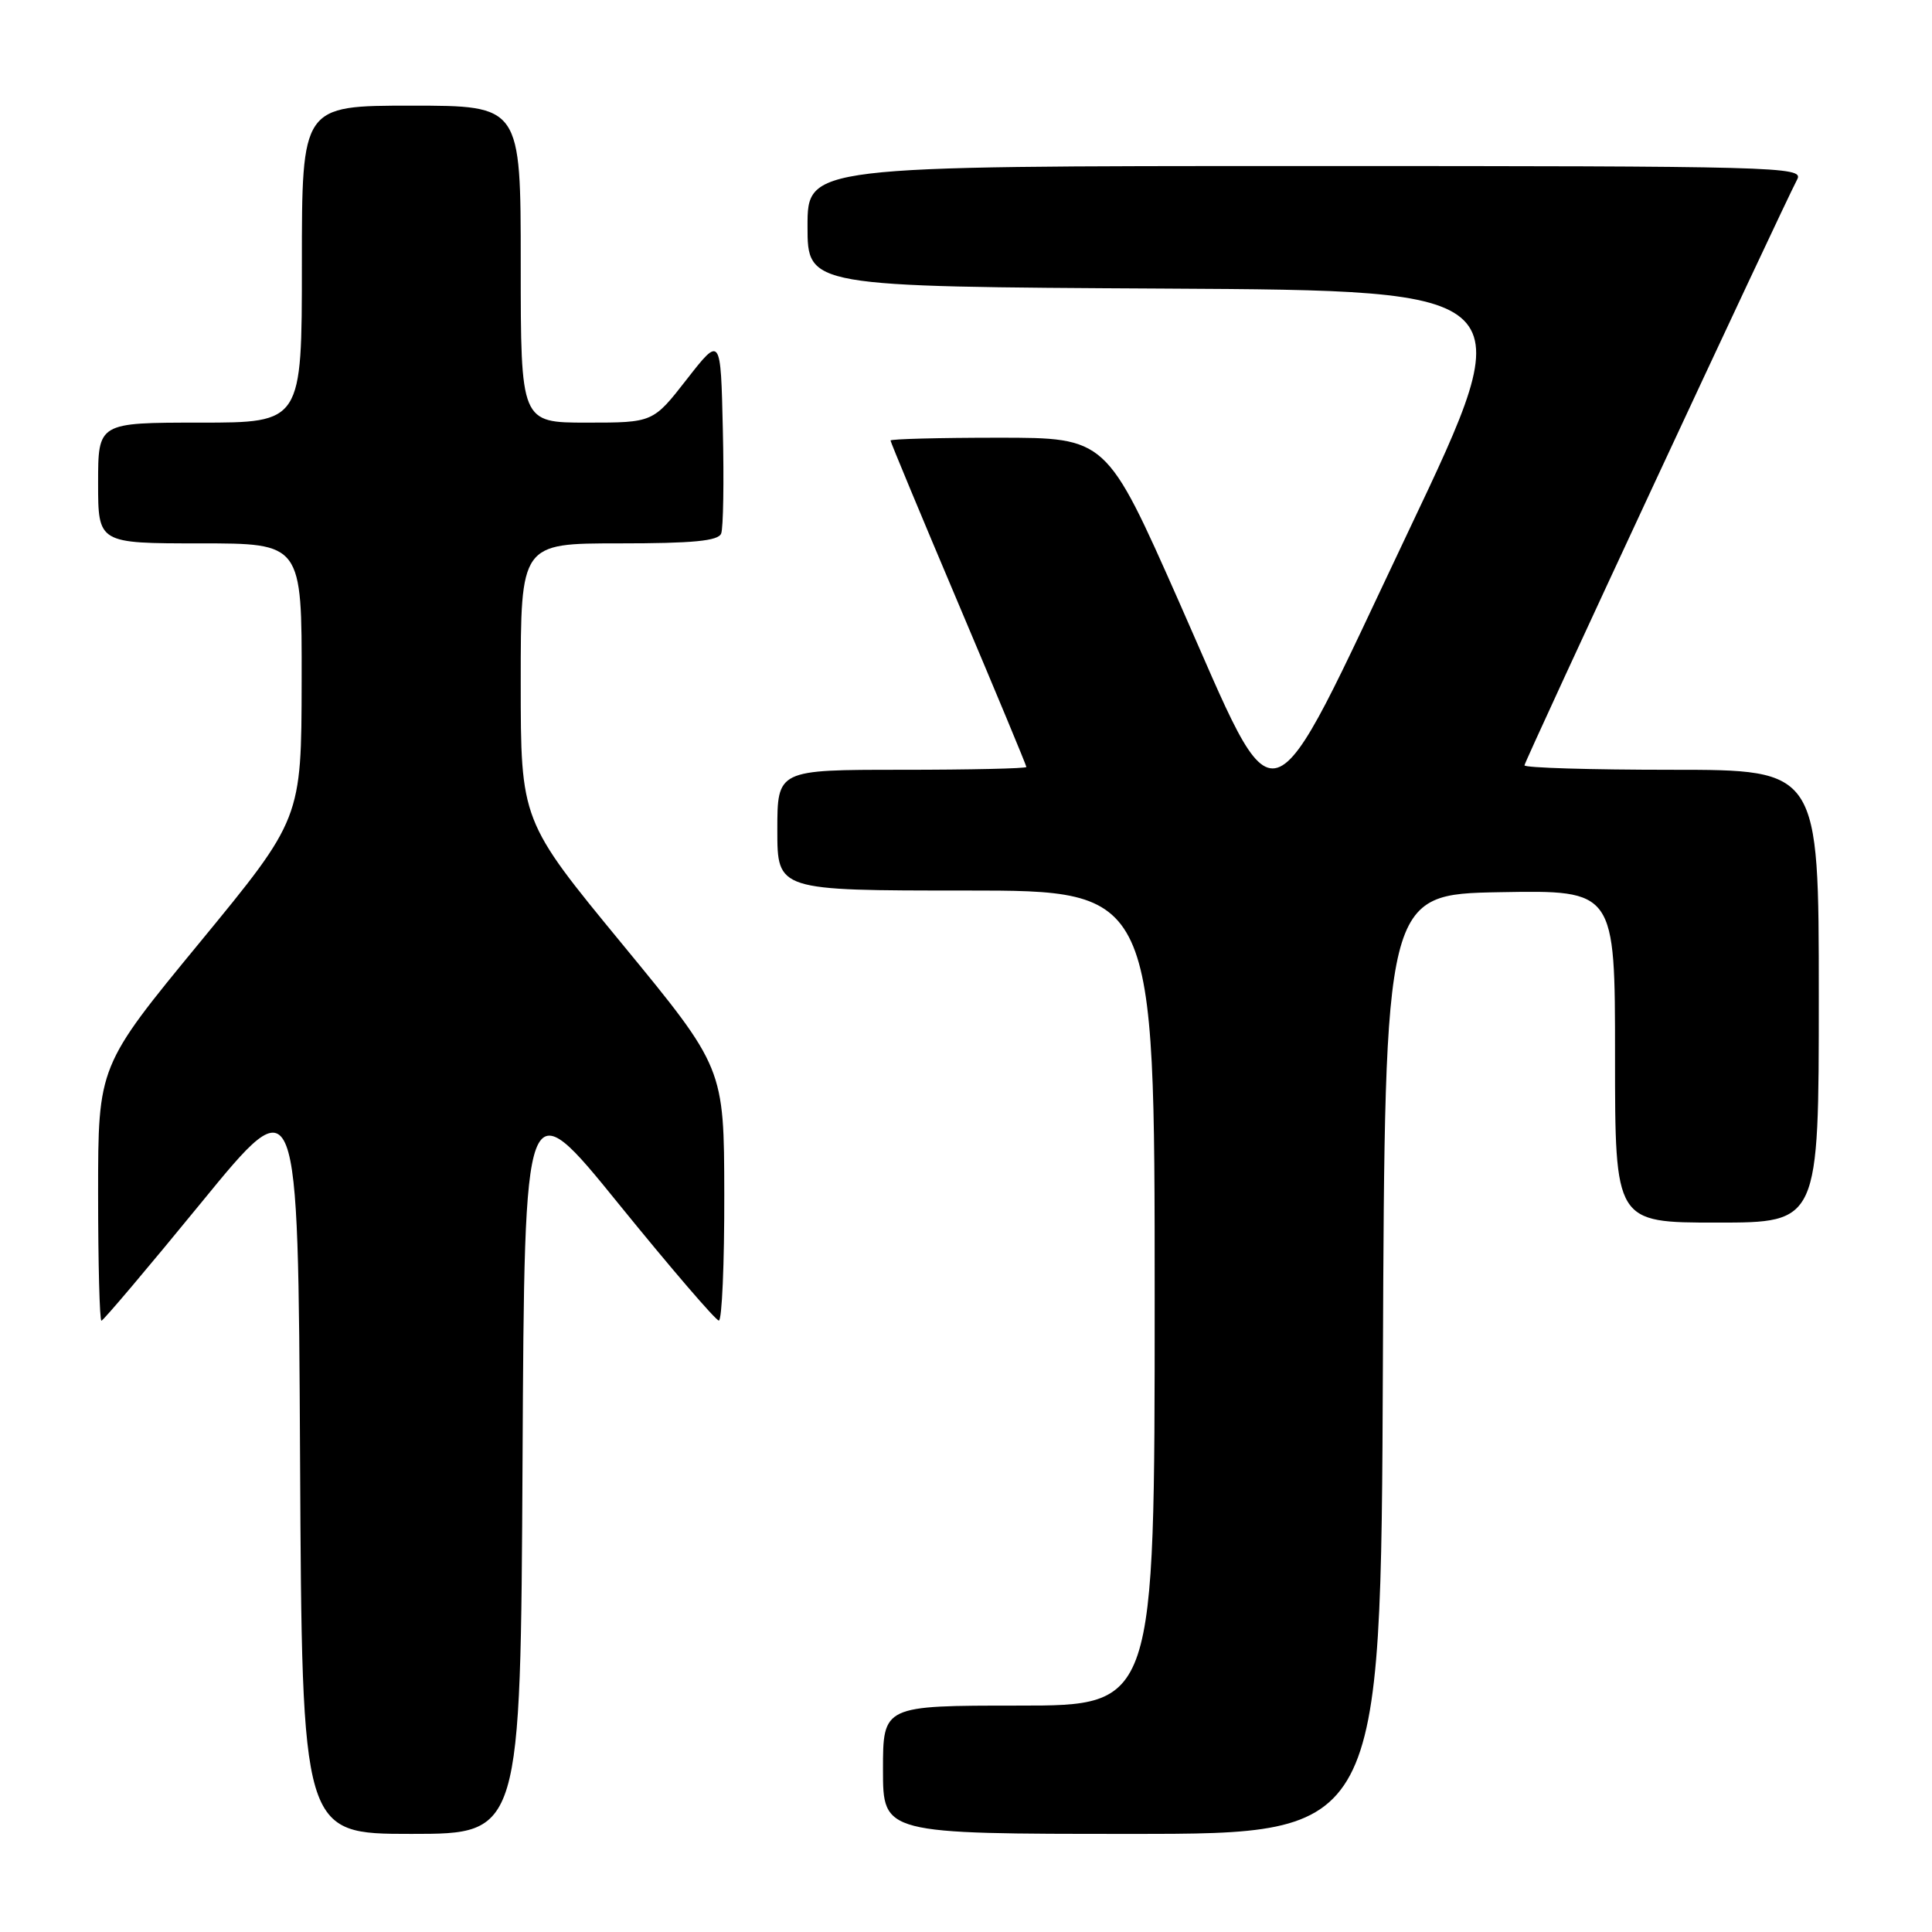 <?xml version="1.0" encoding="UTF-8" standalone="no"?>
<!DOCTYPE svg PUBLIC "-//W3C//DTD SVG 1.1//EN" "http://www.w3.org/Graphics/SVG/1.1/DTD/svg11.dtd" >
<svg xmlns="http://www.w3.org/2000/svg" xmlns:xlink="http://www.w3.org/1999/xlink" version="1.1" viewBox="0 0 256 256">
 <g >
 <path fill="currentColor"
d=" M 69.24 193.56 C 69.50 144.13 69.50 144.13 82.00 159.55 C 88.88 168.03 94.84 174.97 95.25 174.98 C 95.66 174.99 95.99 167.46 95.97 158.25 C 95.94 141.50 95.94 141.50 82.47 125.12 C 69.00 108.75 69.00 108.75 69.00 90.37 C 69.00 72.00 69.00 72.00 82.03 72.00 C 91.83 72.00 95.19 71.68 95.56 70.69 C 95.84 69.98 95.94 63.79 95.78 56.95 C 95.50 44.50 95.50 44.50 91.01 50.25 C 86.53 56.00 86.53 56.00 77.76 56.00 C 69.00 56.00 69.00 56.00 69.00 35.00 C 69.00 14.00 69.00 14.00 54.50 14.00 C 40.00 14.00 40.00 14.00 40.00 35.00 C 40.00 56.00 40.00 56.00 26.50 56.00 C 13.00 56.00 13.00 56.00 13.00 64.00 C 13.00 72.00 13.00 72.00 26.50 72.00 C 40.00 72.00 40.00 72.00 39.97 90.25 C 39.94 108.50 39.94 108.50 26.47 124.88 C 13.00 141.25 13.00 141.25 13.00 158.13 C 13.00 167.41 13.20 175.00 13.44 175.00 C 13.68 175.00 19.64 167.95 26.69 159.33 C 39.50 143.66 39.50 143.66 39.76 193.33 C 40.02 243.00 40.02 243.00 54.50 243.00 C 68.98 243.00 68.98 243.00 69.24 193.56 Z  M 183.24 180.75 C 183.50 118.50 183.50 118.50 198.75 118.22 C 214.00 117.95 214.00 117.95 214.00 139.97 C 214.00 162.00 214.00 162.00 227.50 162.00 C 241.00 162.00 241.00 162.00 241.00 132.00 C 241.00 102.00 241.00 102.00 221.50 102.00 C 210.78 102.00 202.00 101.74 202.00 101.41 C 202.00 100.89 235.94 27.98 238.15 23.75 C 239.02 22.09 235.61 22.00 173.04 22.00 C 107.00 22.00 107.00 22.00 107.00 29.99 C 107.00 37.98 107.00 37.98 154.39 38.24 C 201.77 38.50 201.77 38.50 186.67 70.30 C 167.35 110.99 169.73 110.25 156.23 79.75 C 146.60 58.00 146.60 58.00 132.30 58.00 C 124.43 58.00 118.00 58.17 118.00 58.37 C 118.00 58.57 122.05 68.31 127.00 80.00 C 131.95 91.69 136.00 101.43 136.00 101.63 C 136.00 101.83 128.57 102.00 119.50 102.00 C 103.00 102.00 103.00 102.00 103.00 110.00 C 103.00 118.00 103.00 118.00 128.00 118.00 C 153.00 118.00 153.00 118.00 153.00 172.00 C 153.00 226.00 153.00 226.00 135.00 226.00 C 117.00 226.00 117.00 226.00 117.00 234.50 C 117.00 243.00 117.00 243.00 149.99 243.00 C 182.98 243.00 182.98 243.00 183.24 180.75 Z "/>
</g>
</svg>